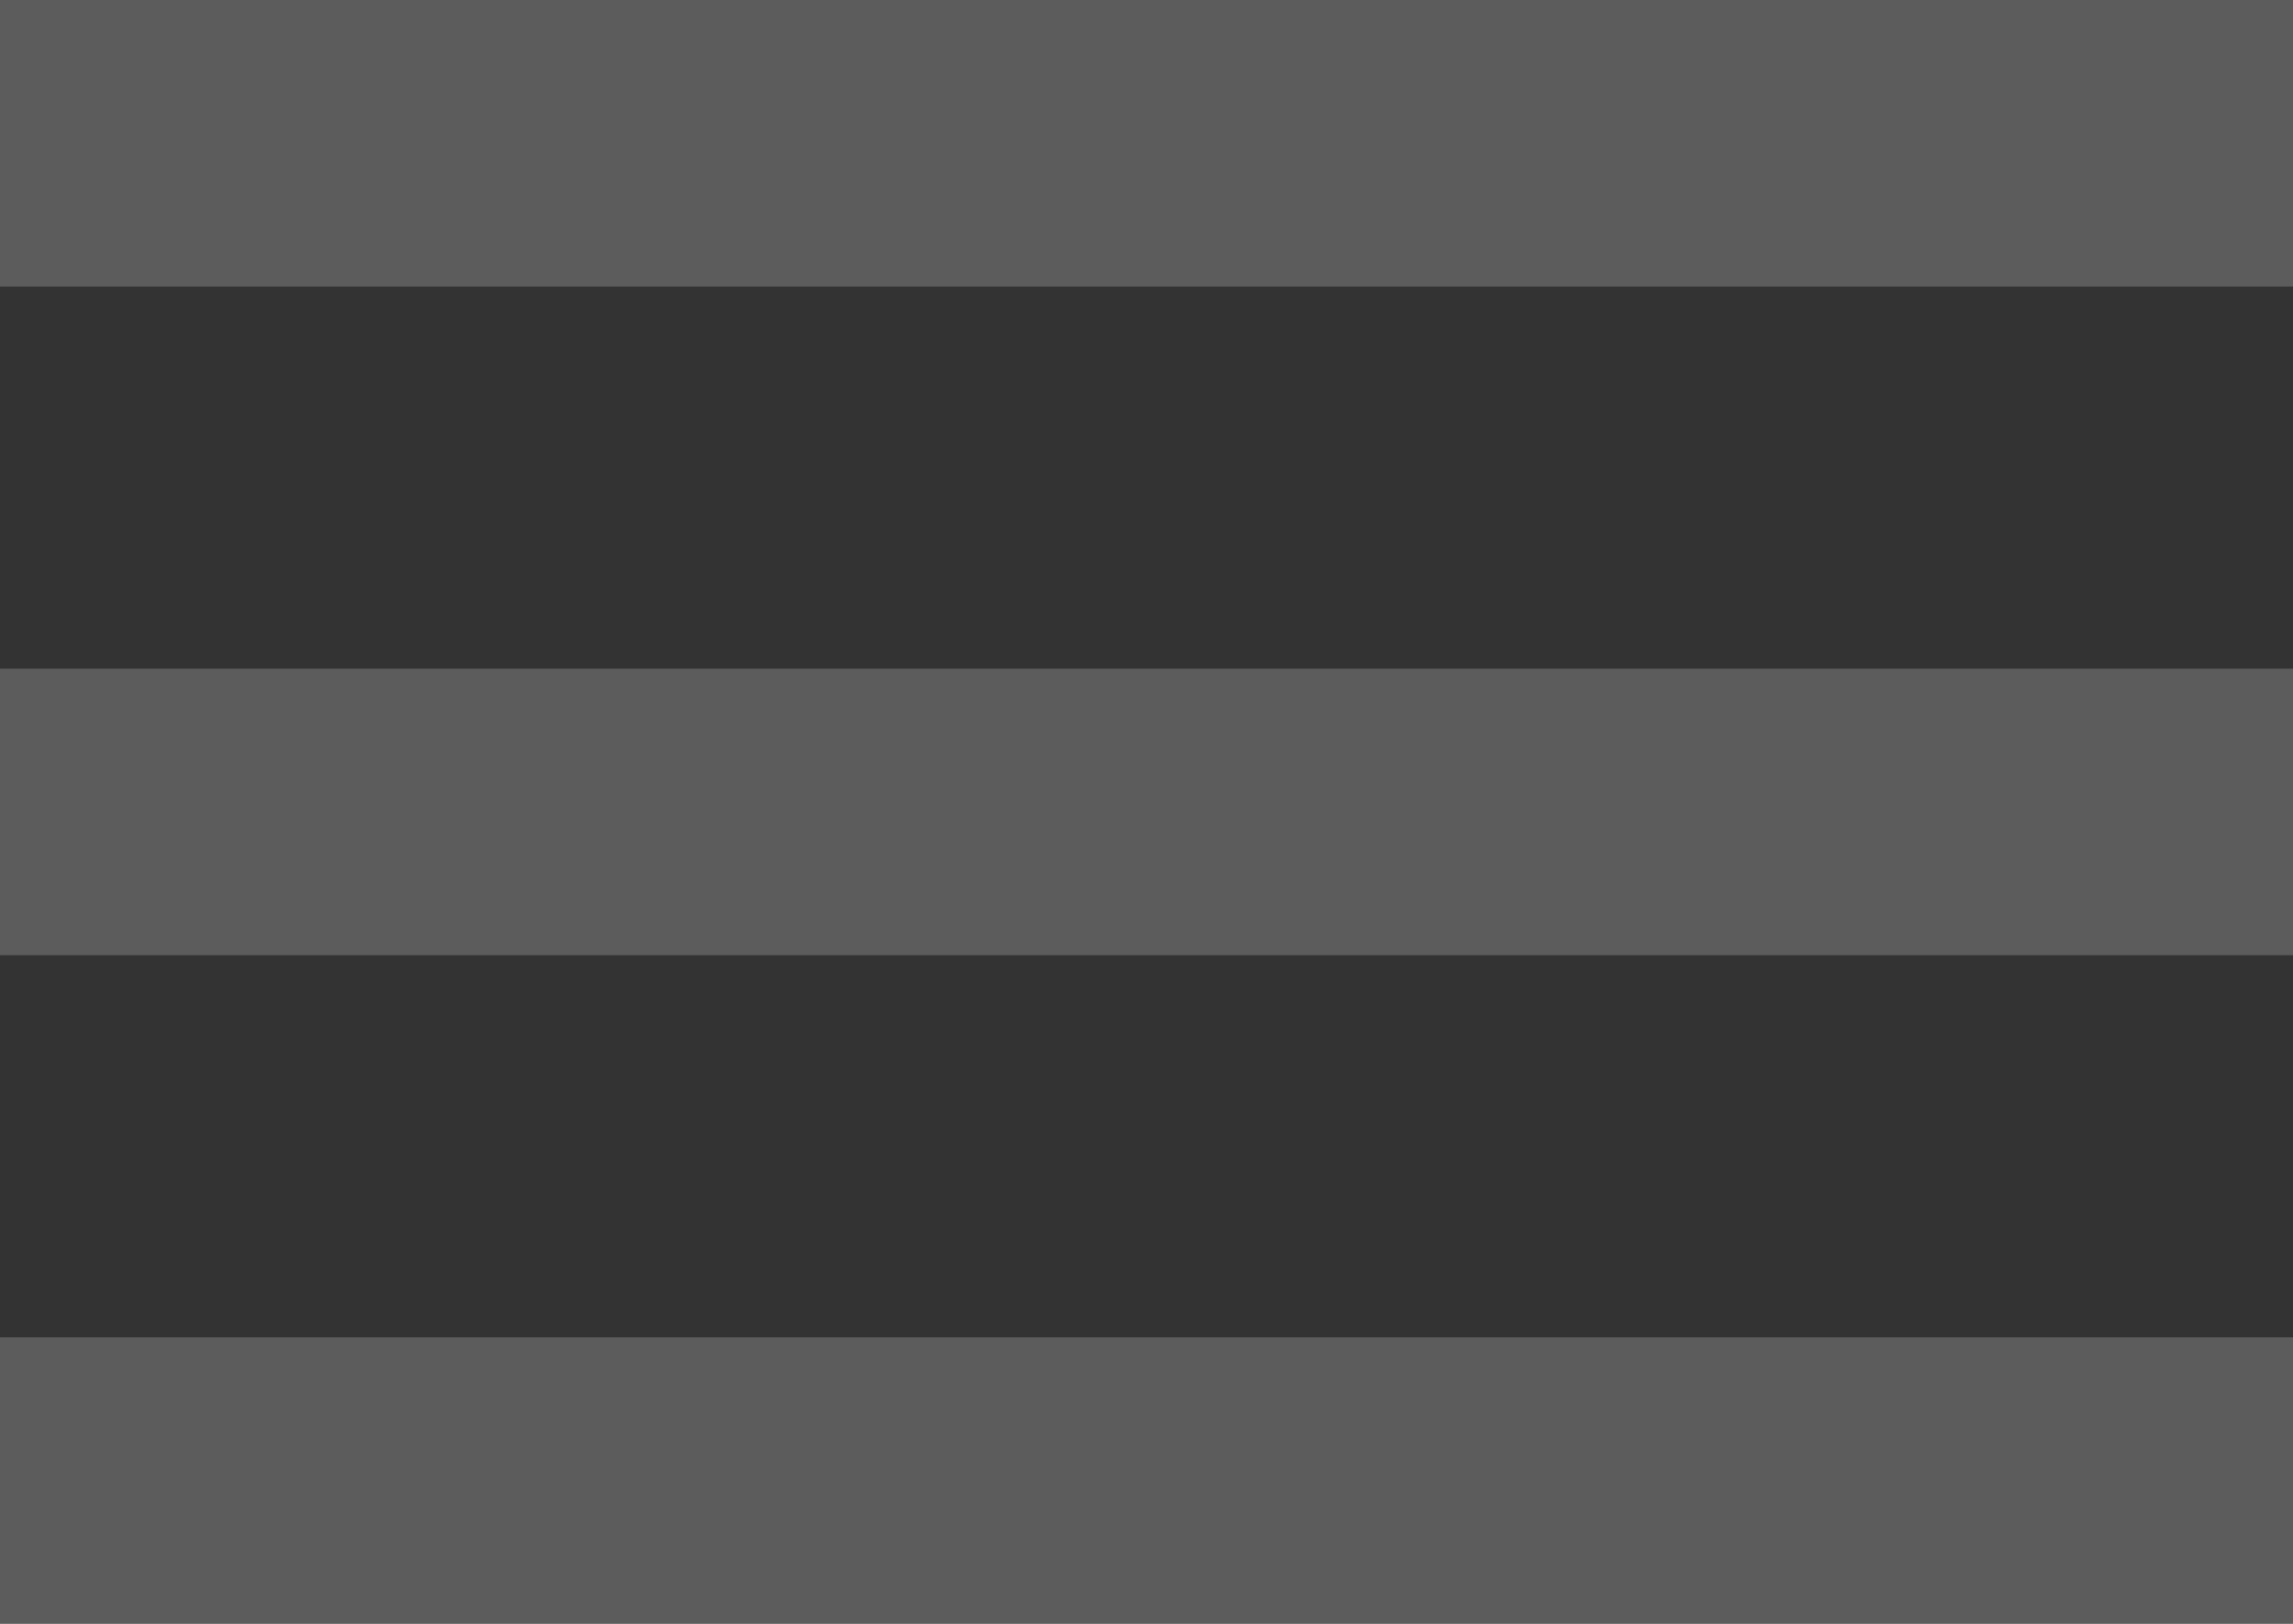 <svg xmlns="http://www.w3.org/2000/svg" width="24" height="17"><rect width="100%" height="100%" fill="#333333" stroke="none"/><g fill="rgba(255, 255, 255, 0.2)" fill-rule="evenodd"><path d="M0 0h24v3H0zM0 7h24v3H0zM0 14h24v3H0z"/></g></svg>